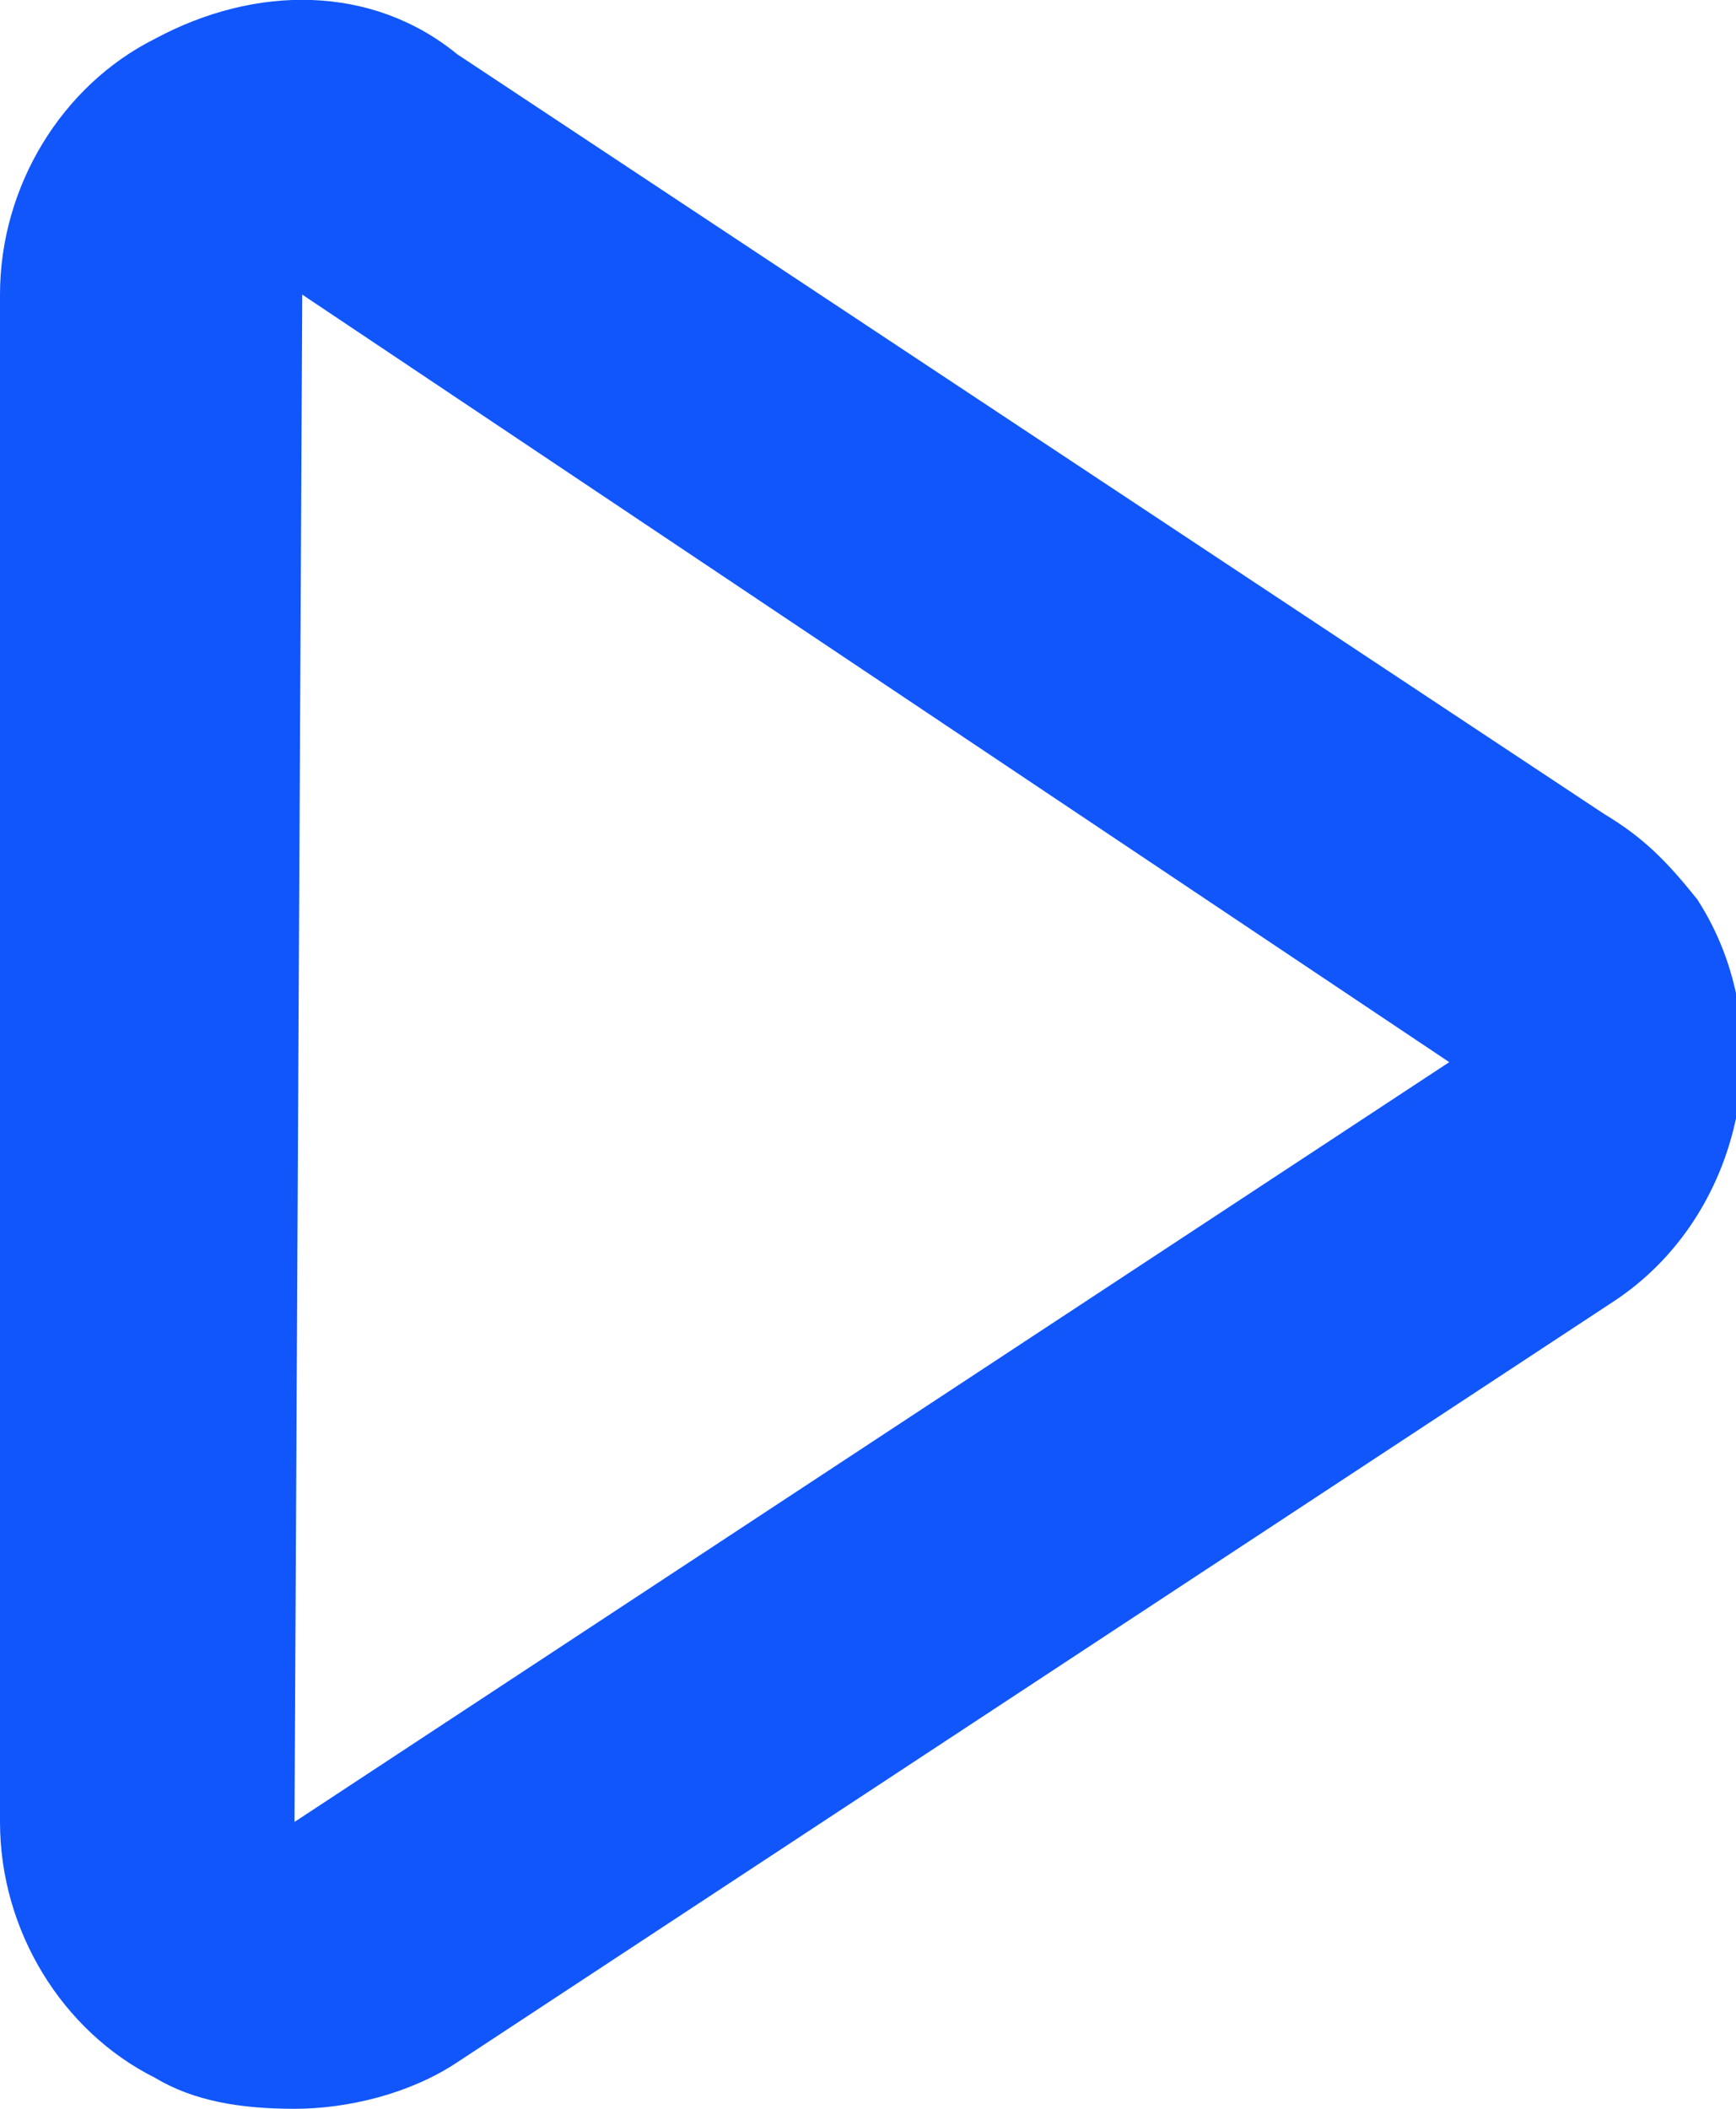 <?xml version="1.0" encoding="utf-8"?>
<!-- Generator: Adobe Illustrator 27.0.1, SVG Export Plug-In . SVG Version: 6.00 Build 0)  -->
<svg version="1.1" id="Layer_1" xmlns="http://www.w3.org/2000/svg" xmlns:xlink="http://www.w3.org/1999/xlink" x="0px" y="0px"
	 viewBox="0 0 22.4 27.2" style="enable-background:new 0 0 22.4 27.2;" xml:space="preserve">
<style type="text/css">
	.st0{fill:#1056FB;}
</style>
<path class="st0" d="M20.7,10.5L5.9,0.7C4.8-0.2,3.3-0.2,2,0.5C0.8,1.1,0,2.4,0,3.8v19.7c0,1.4,0.8,2.7,2,3.3
	c0.5,0.3,1.1,0.4,1.8,0.4c0.7,0,1.5-0.2,2.1-0.6l14.9-9.8c1.7-1.1,2.2-3.5,1.1-5.2C21.5,11.1,21.2,10.8,20.7,10.5L20.7,10.5z
	 M3.8,23.5L3.9,3.8l14.8,9.9L3.8,23.5z"/>
</svg>
